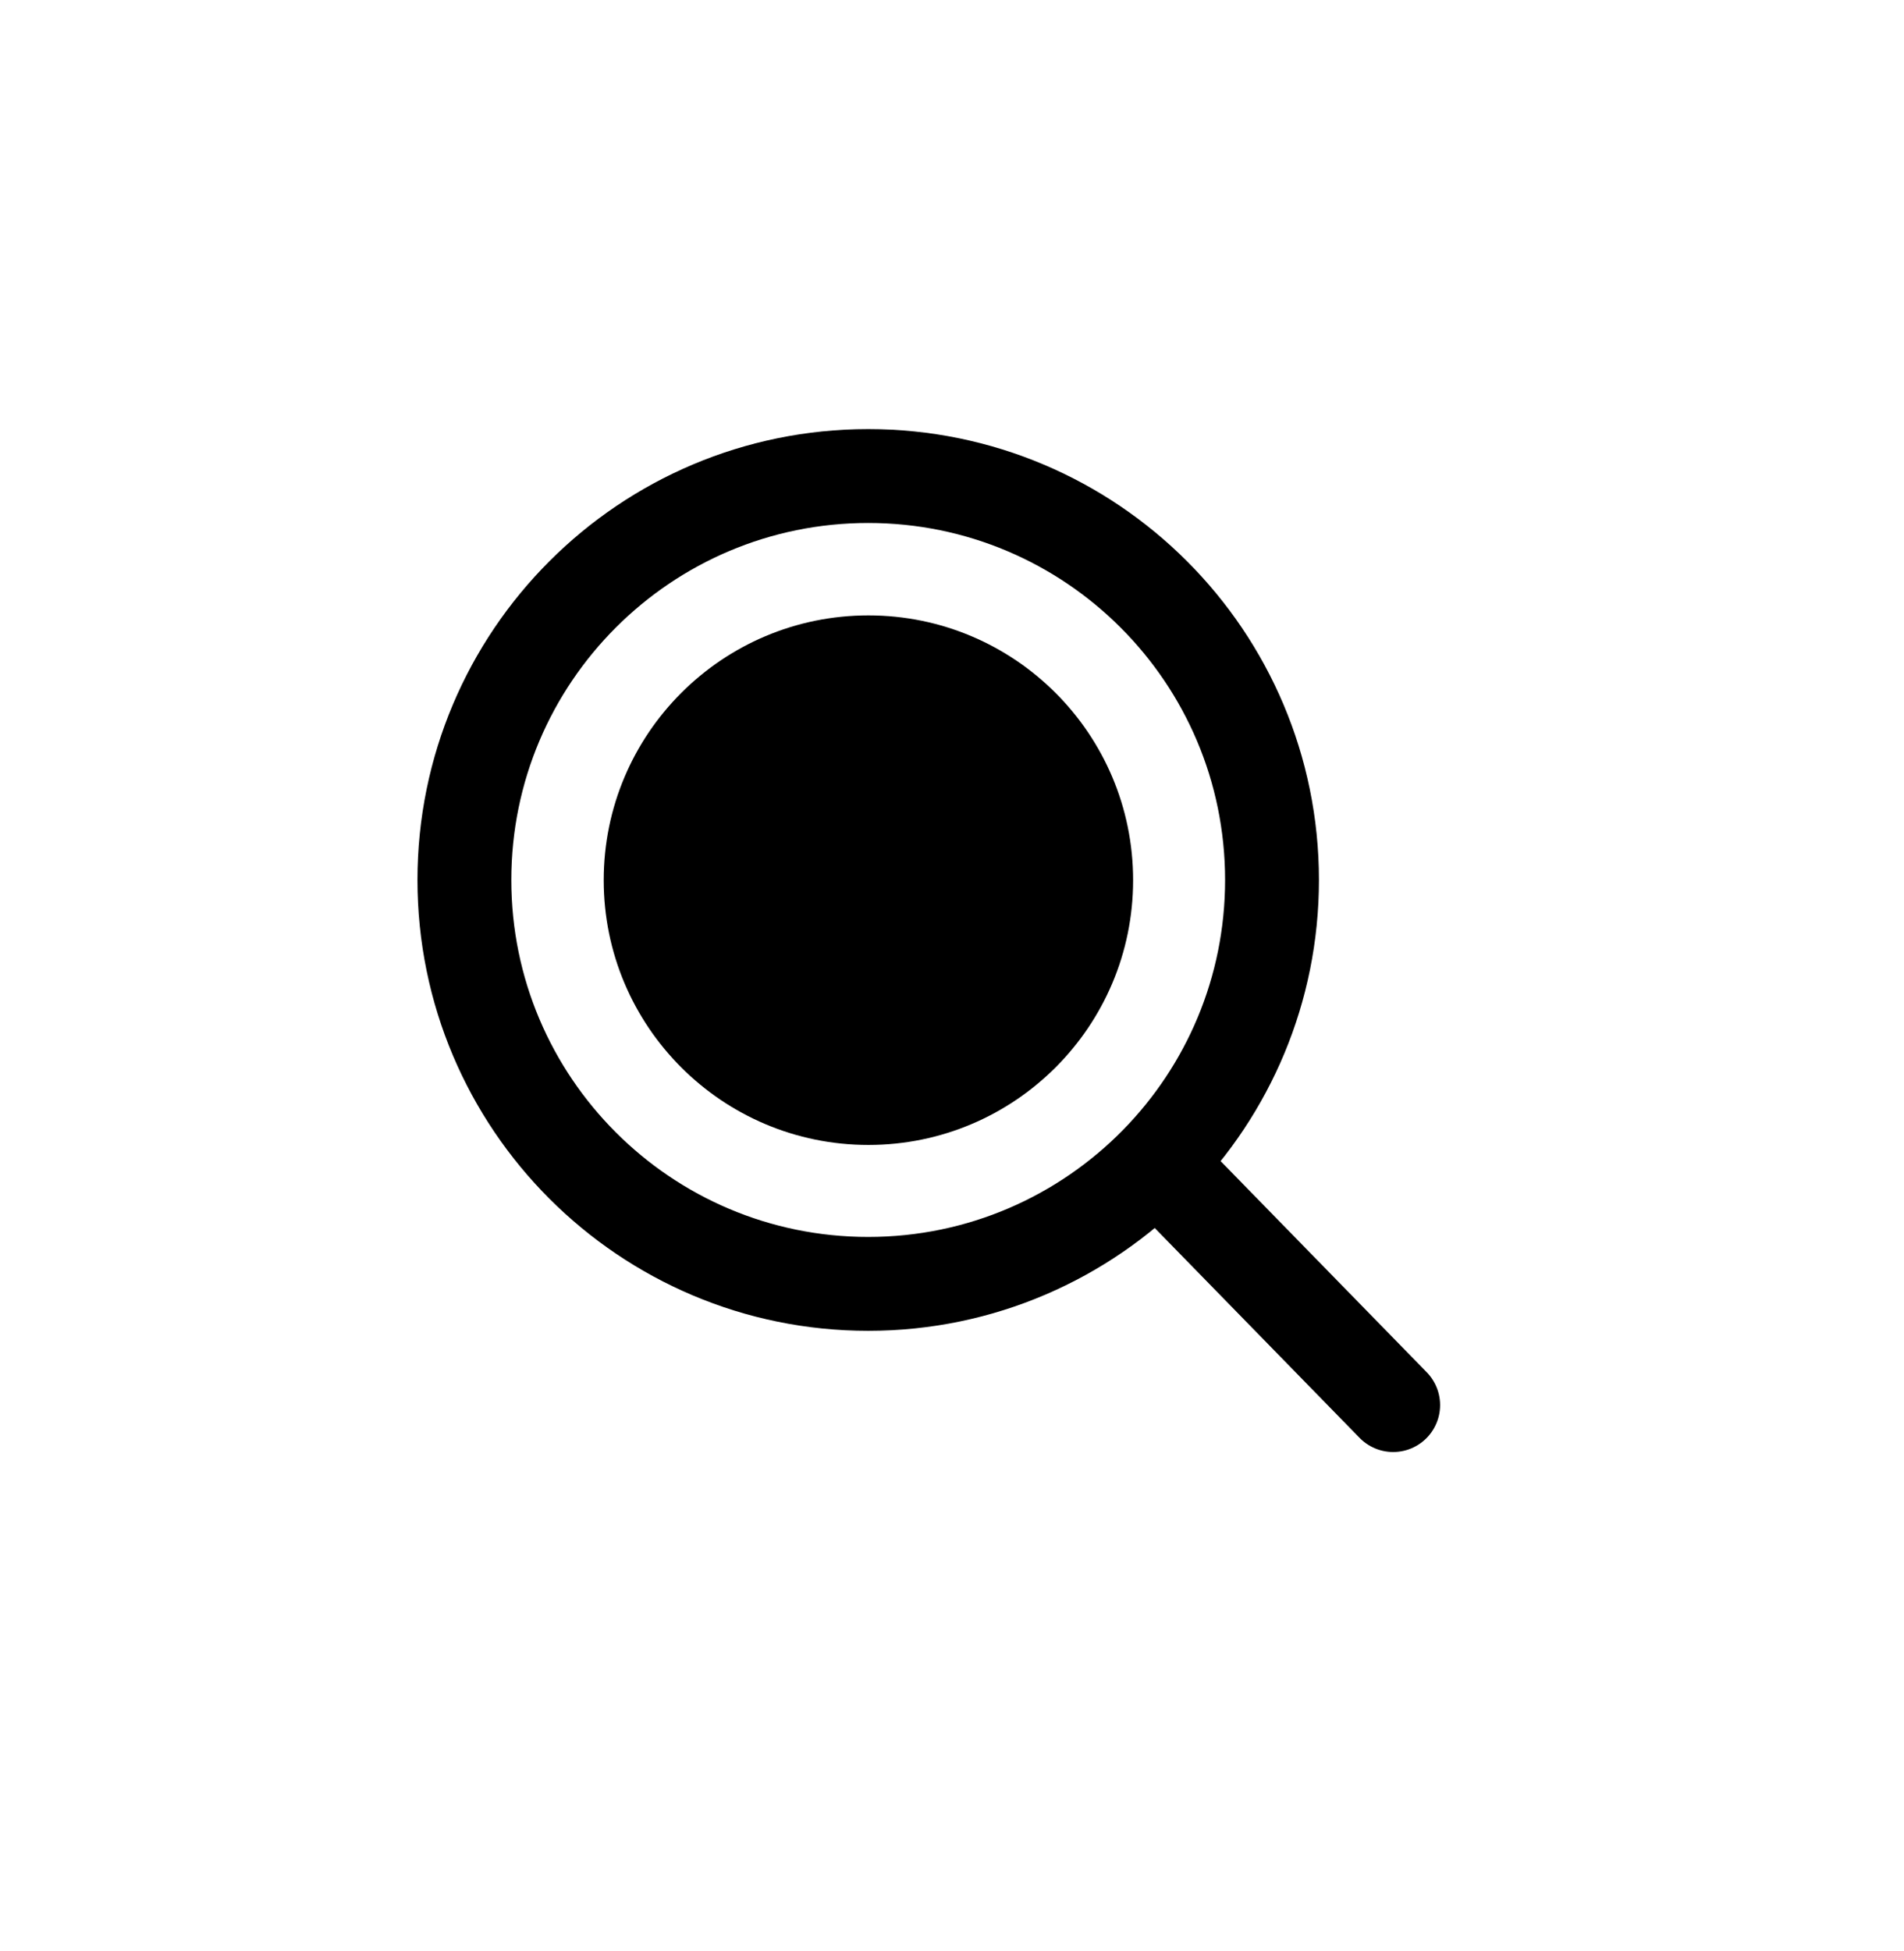 <svg viewBox="0 0 41 42" fill="none" xmlns="http://www.w3.org/2000/svg">
<path d="M24.906 25.031C26.443 23.462 27.391 21.314 27.391 18.944C27.391 14.141 23.498 10.248 18.696 10.248C13.893 10.248 10 14.141 10 18.944C10 23.746 13.893 27.639 18.696 27.639C21.128 27.639 23.327 26.64 24.906 25.031ZM24.906 25.031L30 30.248" stroke="currentColor" stroke-width="2.021" stroke-linecap="round"/>
<circle cx="18.7" cy="18.948" r="5.7" fill="currentColor"/>
</svg>
